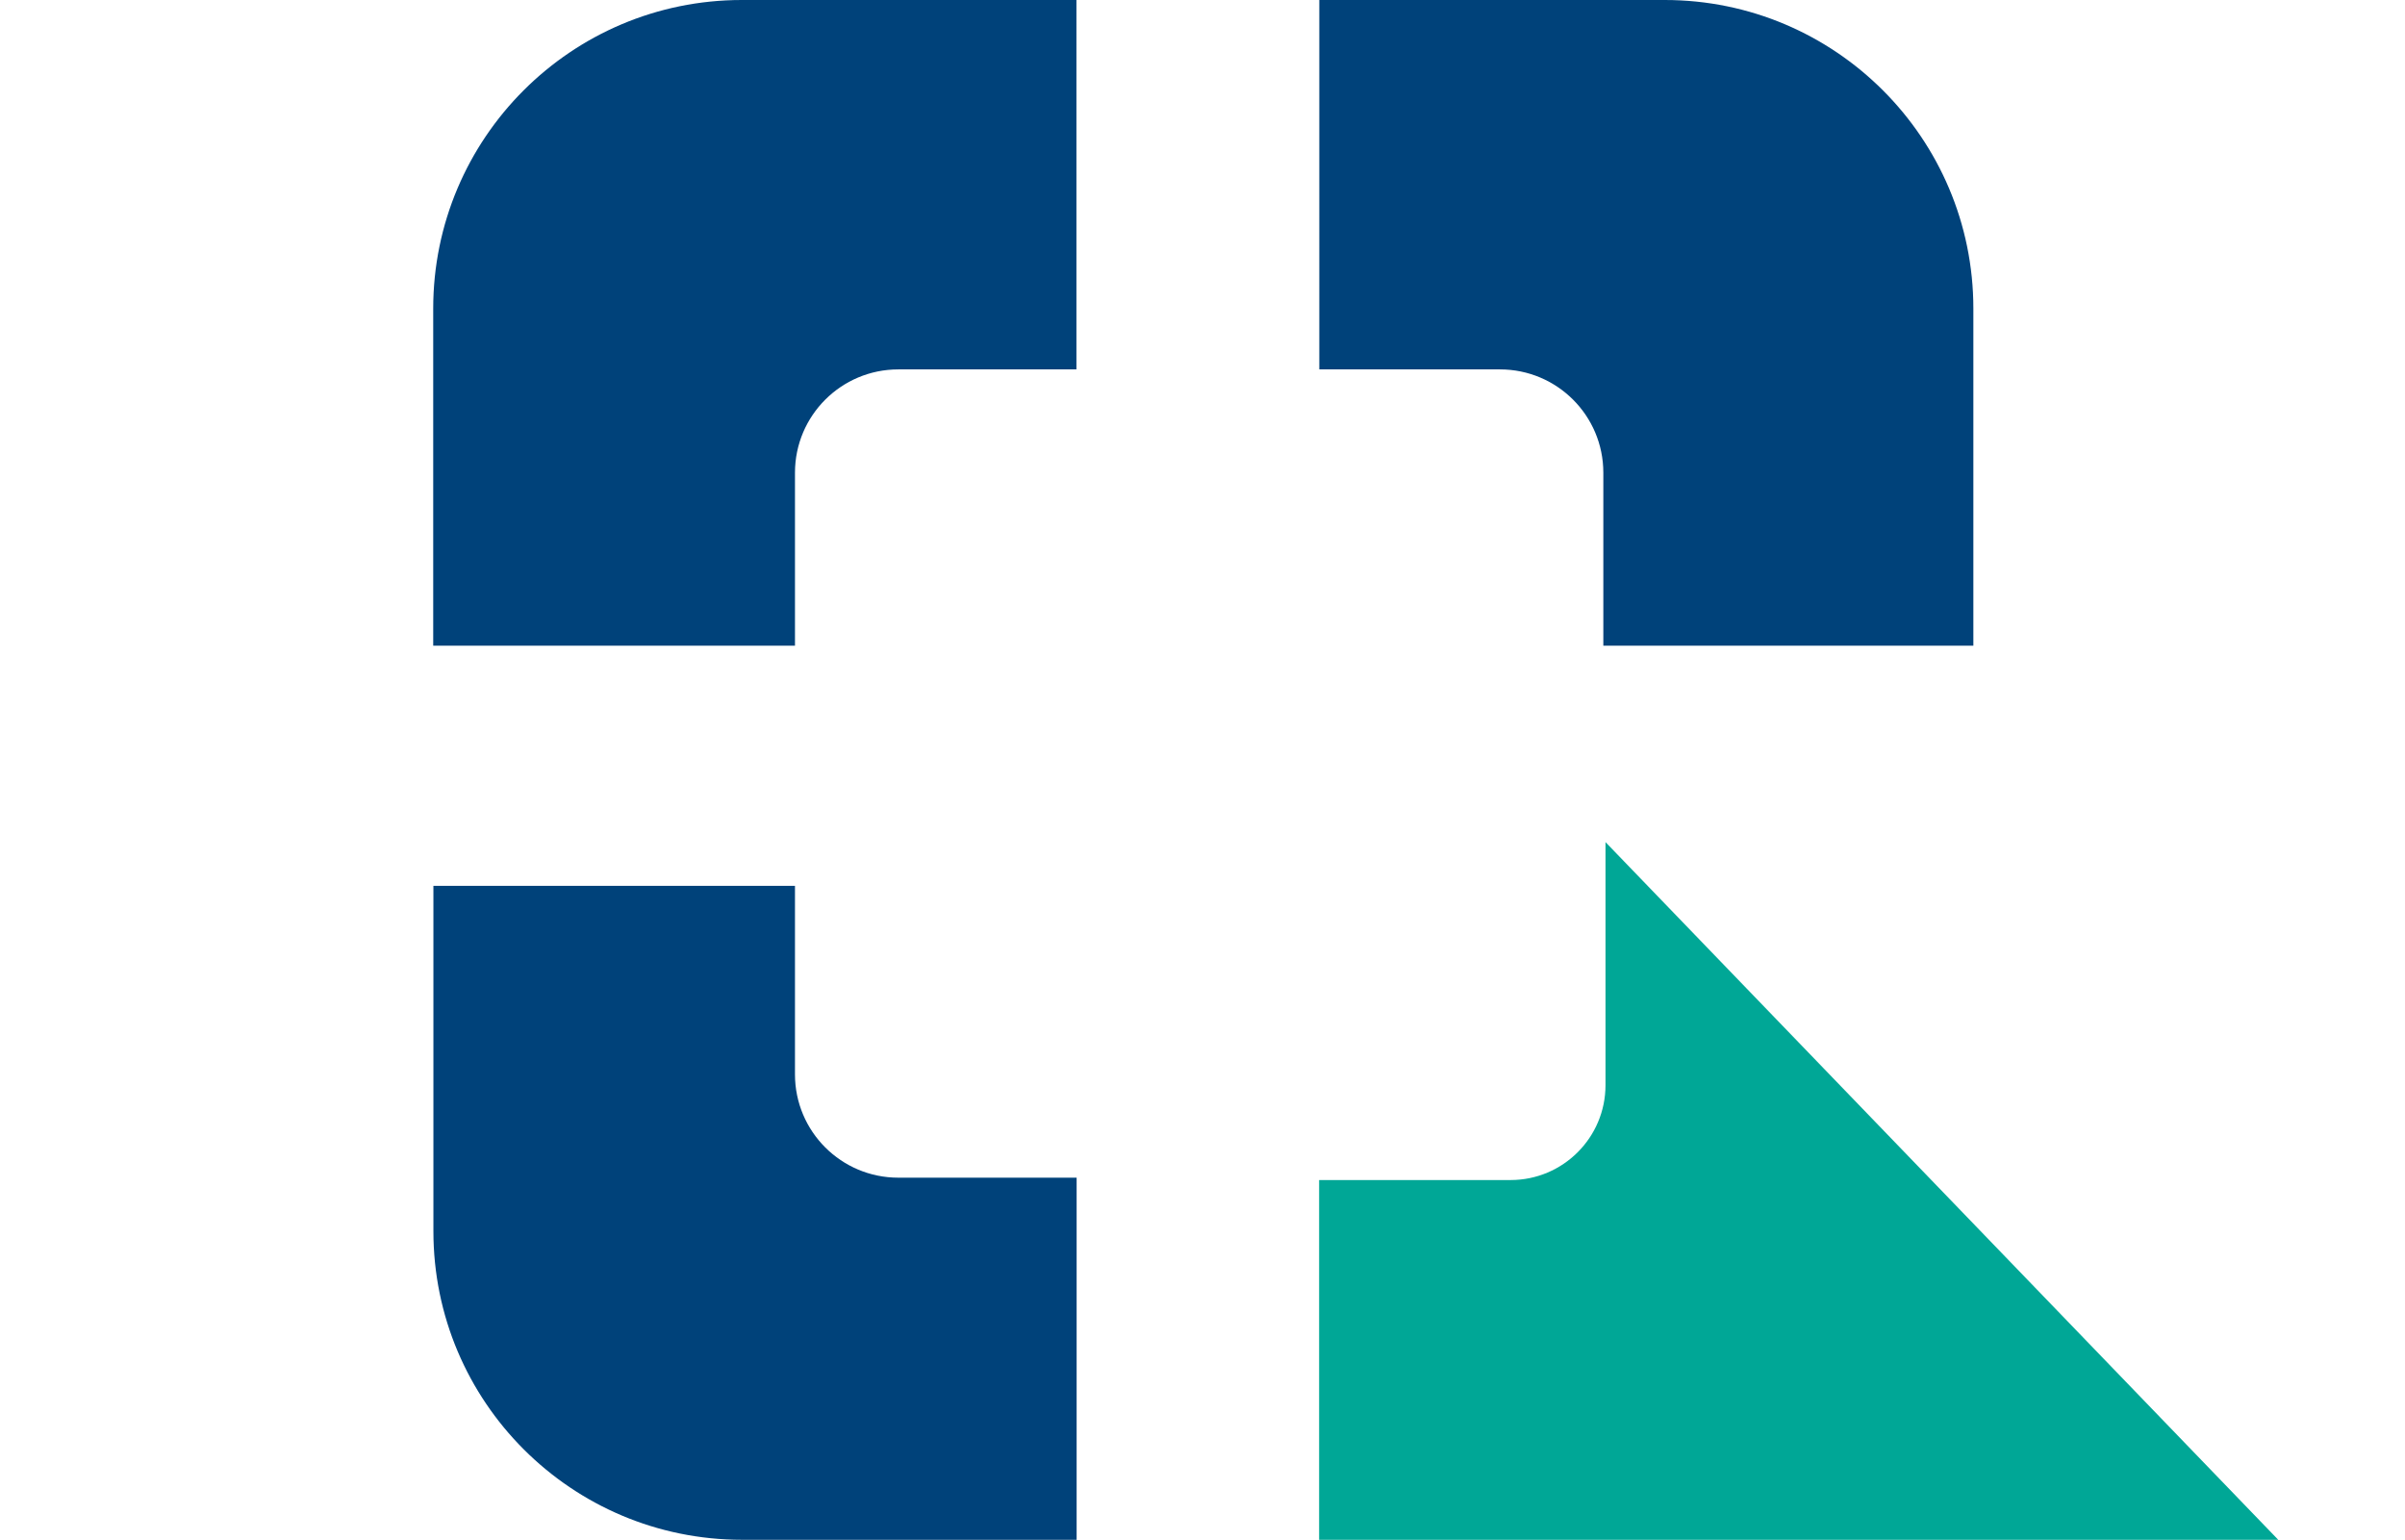 <?xml version="1.0" encoding="utf-8"?>
<!-- Generator: Adobe Illustrator 28.1.0, SVG Export Plug-In . SVG Version: 6.00 Build 0)  -->
<svg version="1.1" id="Layer_1" xmlns="http://www.w3.org/2000/svg" xmlns:xlink="http://www.w3.org/1999/xlink" x="0px" y="0px"
	 viewBox="0 0 1221.9 782.4" style="enable-background:new 0 0 1221.9 782.4;" xml:space="preserve">
<style type="text/css">
	.st0{fill:#00427A;}
	.st1{fill:#00A796;}
	.st2{opacity:0;}
	.st3{fill:#FFFFFF;}
</style>
<g id="BorderBox">
	<path class="st0" d="M547,782.4H377c-86.6,0-156.8-70.2-156.8-156.8c0,0,0,0,0,0V450.1h183.7v95.8c0,29,23.5,52.5,52.5,52.5H547
		V782.4z"/>
	<path class="st0" d="M547,187.7h-90.6c-29,0-52.5,23.5-52.5,52.5v87.9H220.1V156.8C220.1,70.2,290.3,0,376.9,0c0,0,0,0,0,0h170
		V187.7z"/>
	<path class="st0" d="M1002.6,328.1H814.6v-87.9c0-29-23.5-52.5-52.5-52.5c0,0,0,0,0,0h-91.8V0h175.5c86.6,0,156.8,70.2,156.8,156.8
		c0,0,0,0,0,0L1002.6,328.1z"/>
</g>
<g id="TailBox">
	<path class="st1" d="M815.7,427.9v123.5c0,26.6-21.6,48.2-48.2,48.2h-97.3v182.8h487.3L815.7,427.9z"/>
</g>
<g id="Padding">
	<g class="st2">
		<path class="st3" d="M5.8,393.8c7.7,0,7.7-12,0-12S-1.9,393.8,5.8,393.8z"/>
	</g>
</g>
</svg>
